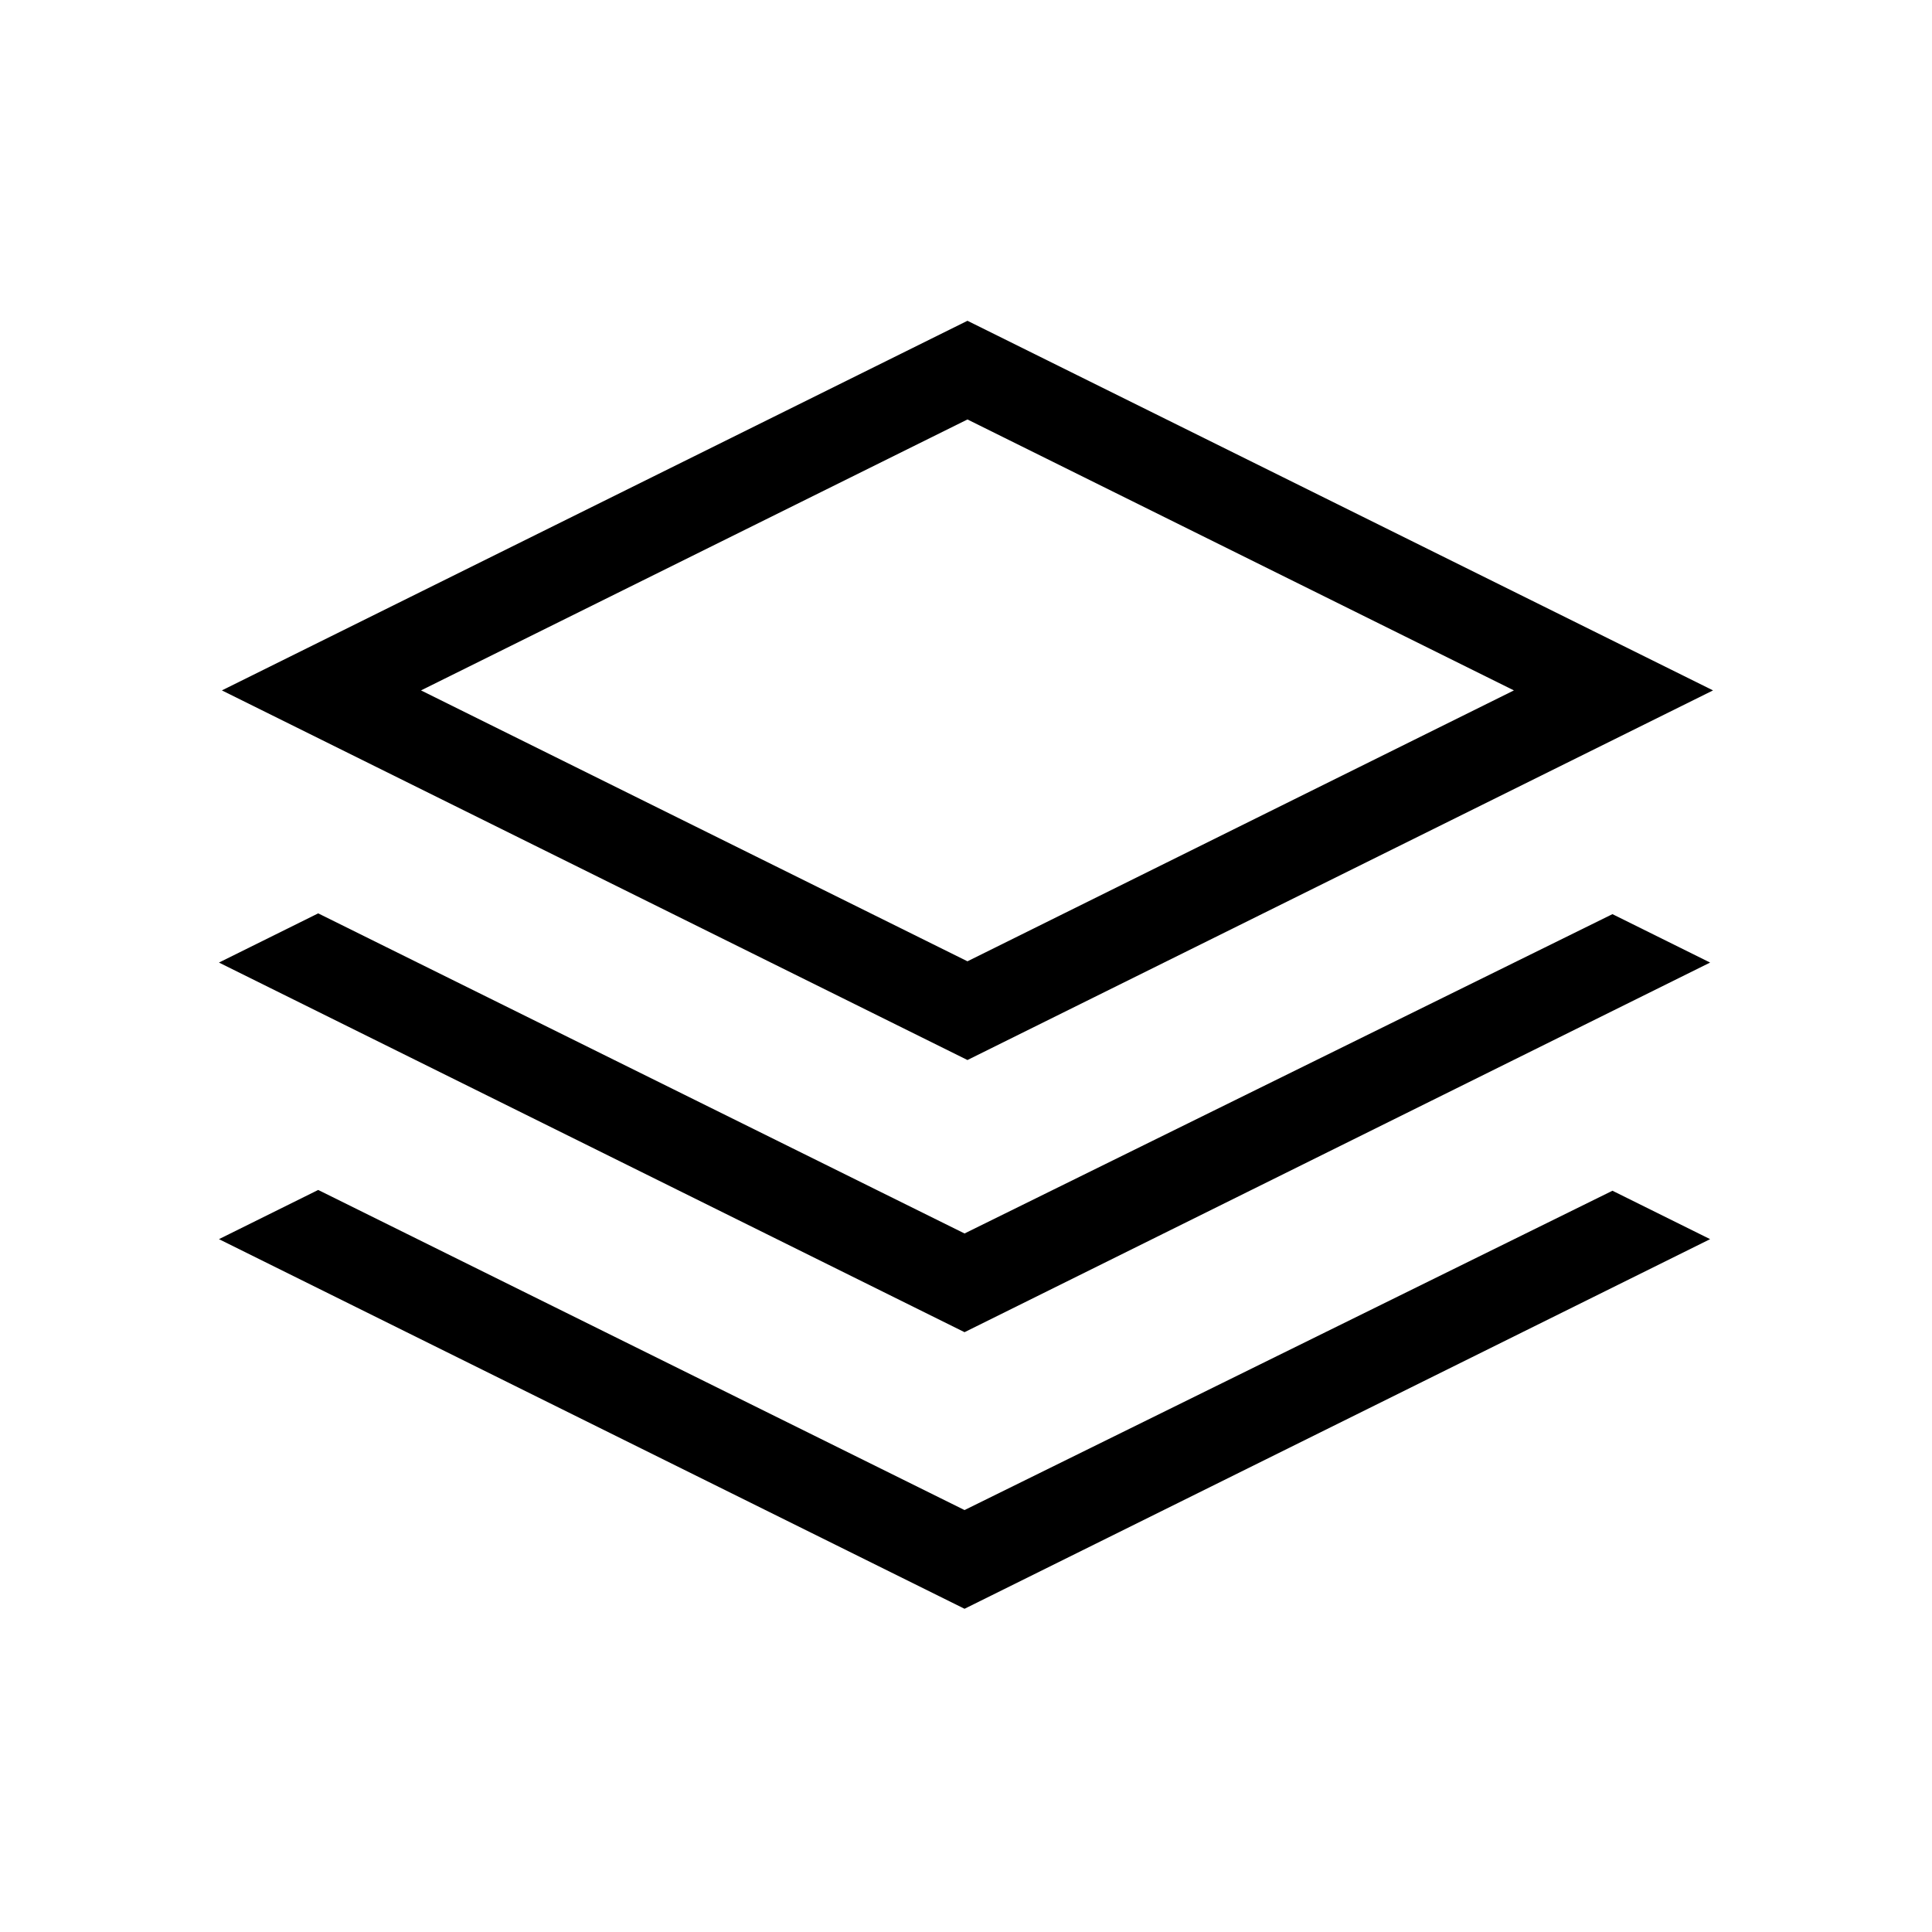 <?xml version="1.0" standalone="no"?><!DOCTYPE svg PUBLIC "-//W3C//DTD SVG 1.1//EN" "http://www.w3.org/Graphics/SVG/1.1/DTD/svg11.dtd"><svg t="1526699014749" class="icon" style="" viewBox="0 0 1024 1024" version="1.1" xmlns="http://www.w3.org/2000/svg" p-id="618" xmlns:xlink="http://www.w3.org/1999/xlink" width="200" height="200"><defs><style type="text/css"></style></defs><path d="M907.946 365.925 512.774 170.02 117.6 365.925l395.173 195.907L907.946 365.925zM512.774 222.322l289.628 143.608-289.628 143.58L223.145 365.926 512.774 222.322zM511.227 653.765 168.653 484.104l-2.113 1.047-50.486 25.027 395.173 195.909 395.173-195.909-51.765-25.663L511.227 653.765zM511.227 800.363 168.653 630.701l-2.113 1.047-50.486 25.027L511.227 852.687l395.173-195.91-51.765-25.661L511.227 800.363z" p-id="619"></path></svg>